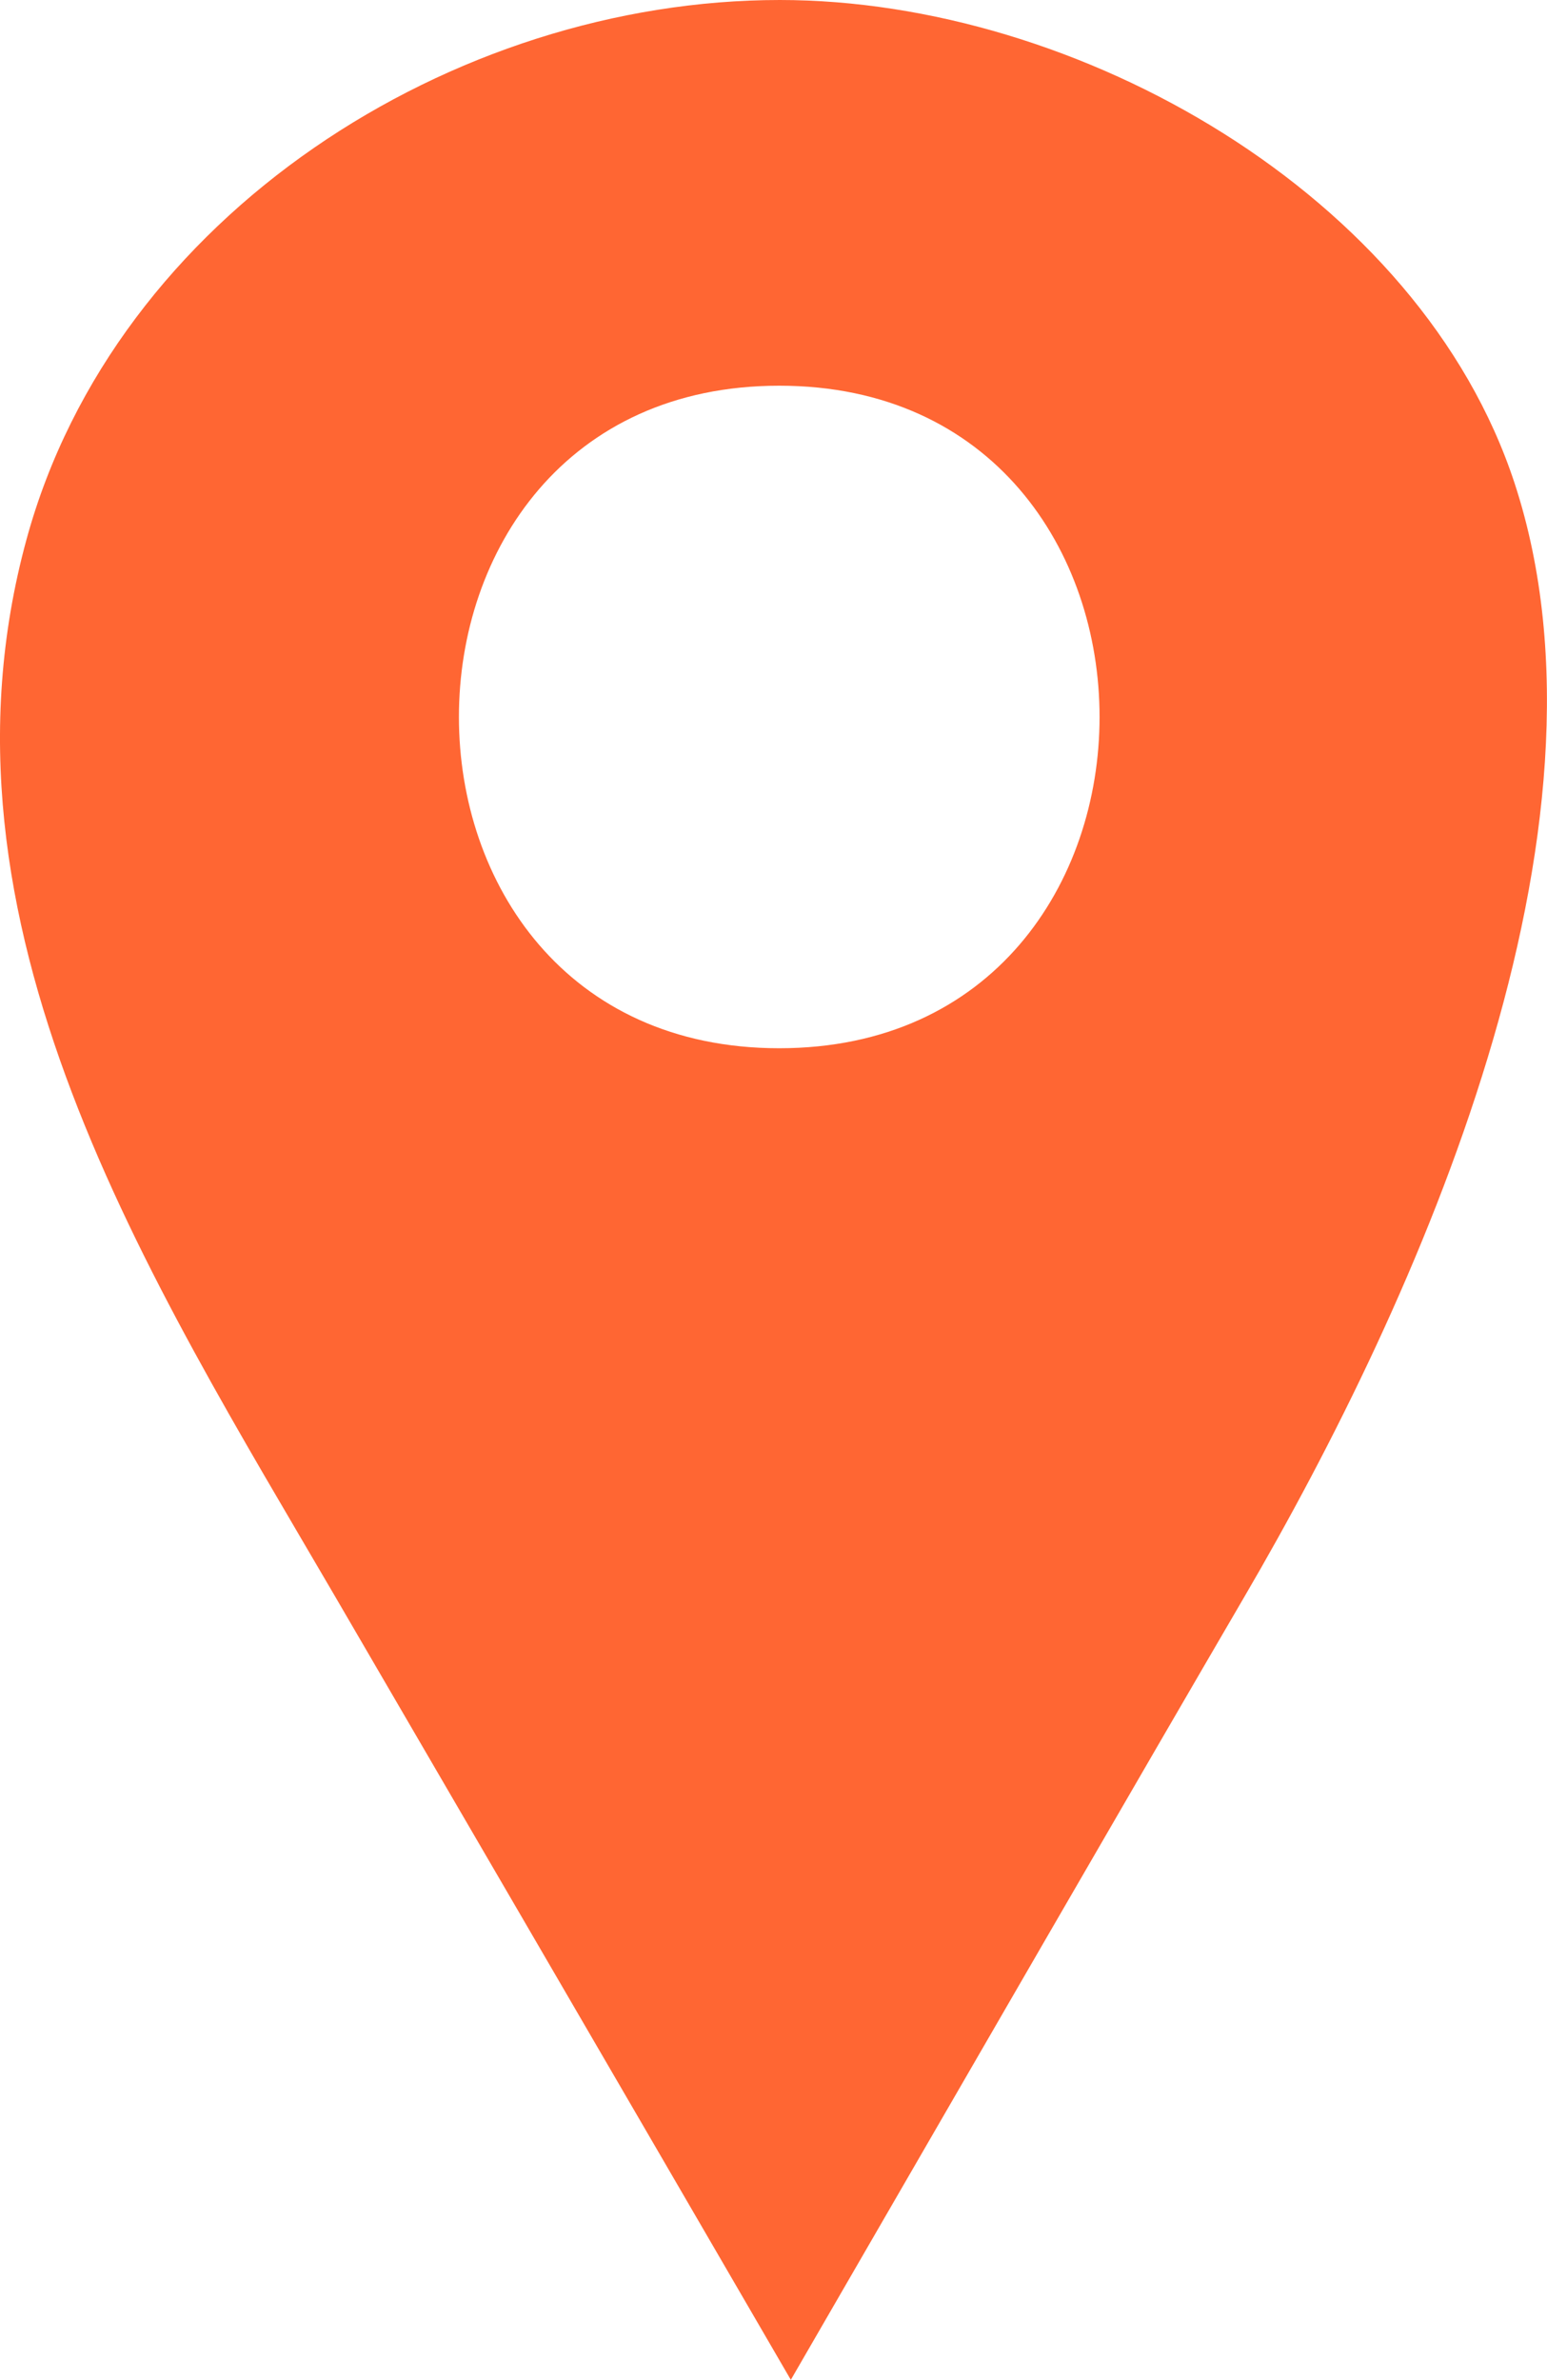 <?xml version="1.0" encoding="utf-8"?>
<!-- Generator: Adobe Illustrator 17.0.0, SVG Export Plug-In . SVG Version: 6.00 Build 0)  -->
<!DOCTYPE svg PUBLIC "-//W3C//DTD SVG 1.1//EN" "http://www.w3.org/Graphics/SVG/1.1/DTD/svg11.dtd">
<svg version="1.1" id="Слой_1" xmlns="http://www.w3.org/2000/svg" xmlns:xlink="http://www.w3.org/1999/xlink" x="0px" y="0px"
	 width="14.014px" height="21.552px" viewBox="0 0 14.014 21.552" enable-background="new 0 0 14.014 21.552" xml:space="preserve">
<path id="Icon_14_" fill="#FF6633" d="M13.721,4.378C12.864,1.762,9.763,0,7.064,0c-2.96,0-6.019,1.944-6.823,4.882
	c-0.953,3.48,1.115,6.696,2.796,9.578c0.668,1.146,2.571,4.413,4.127,7.092c1.599-2.764,3.192-5.521,4.109-7.092
	C12.855,11.753,14.75,7.517,13.721,4.378z M7.059,9.493c-3.869,0-3.869-6,0-6S10.928,9.493,7.059,9.493z"/>
</svg>
